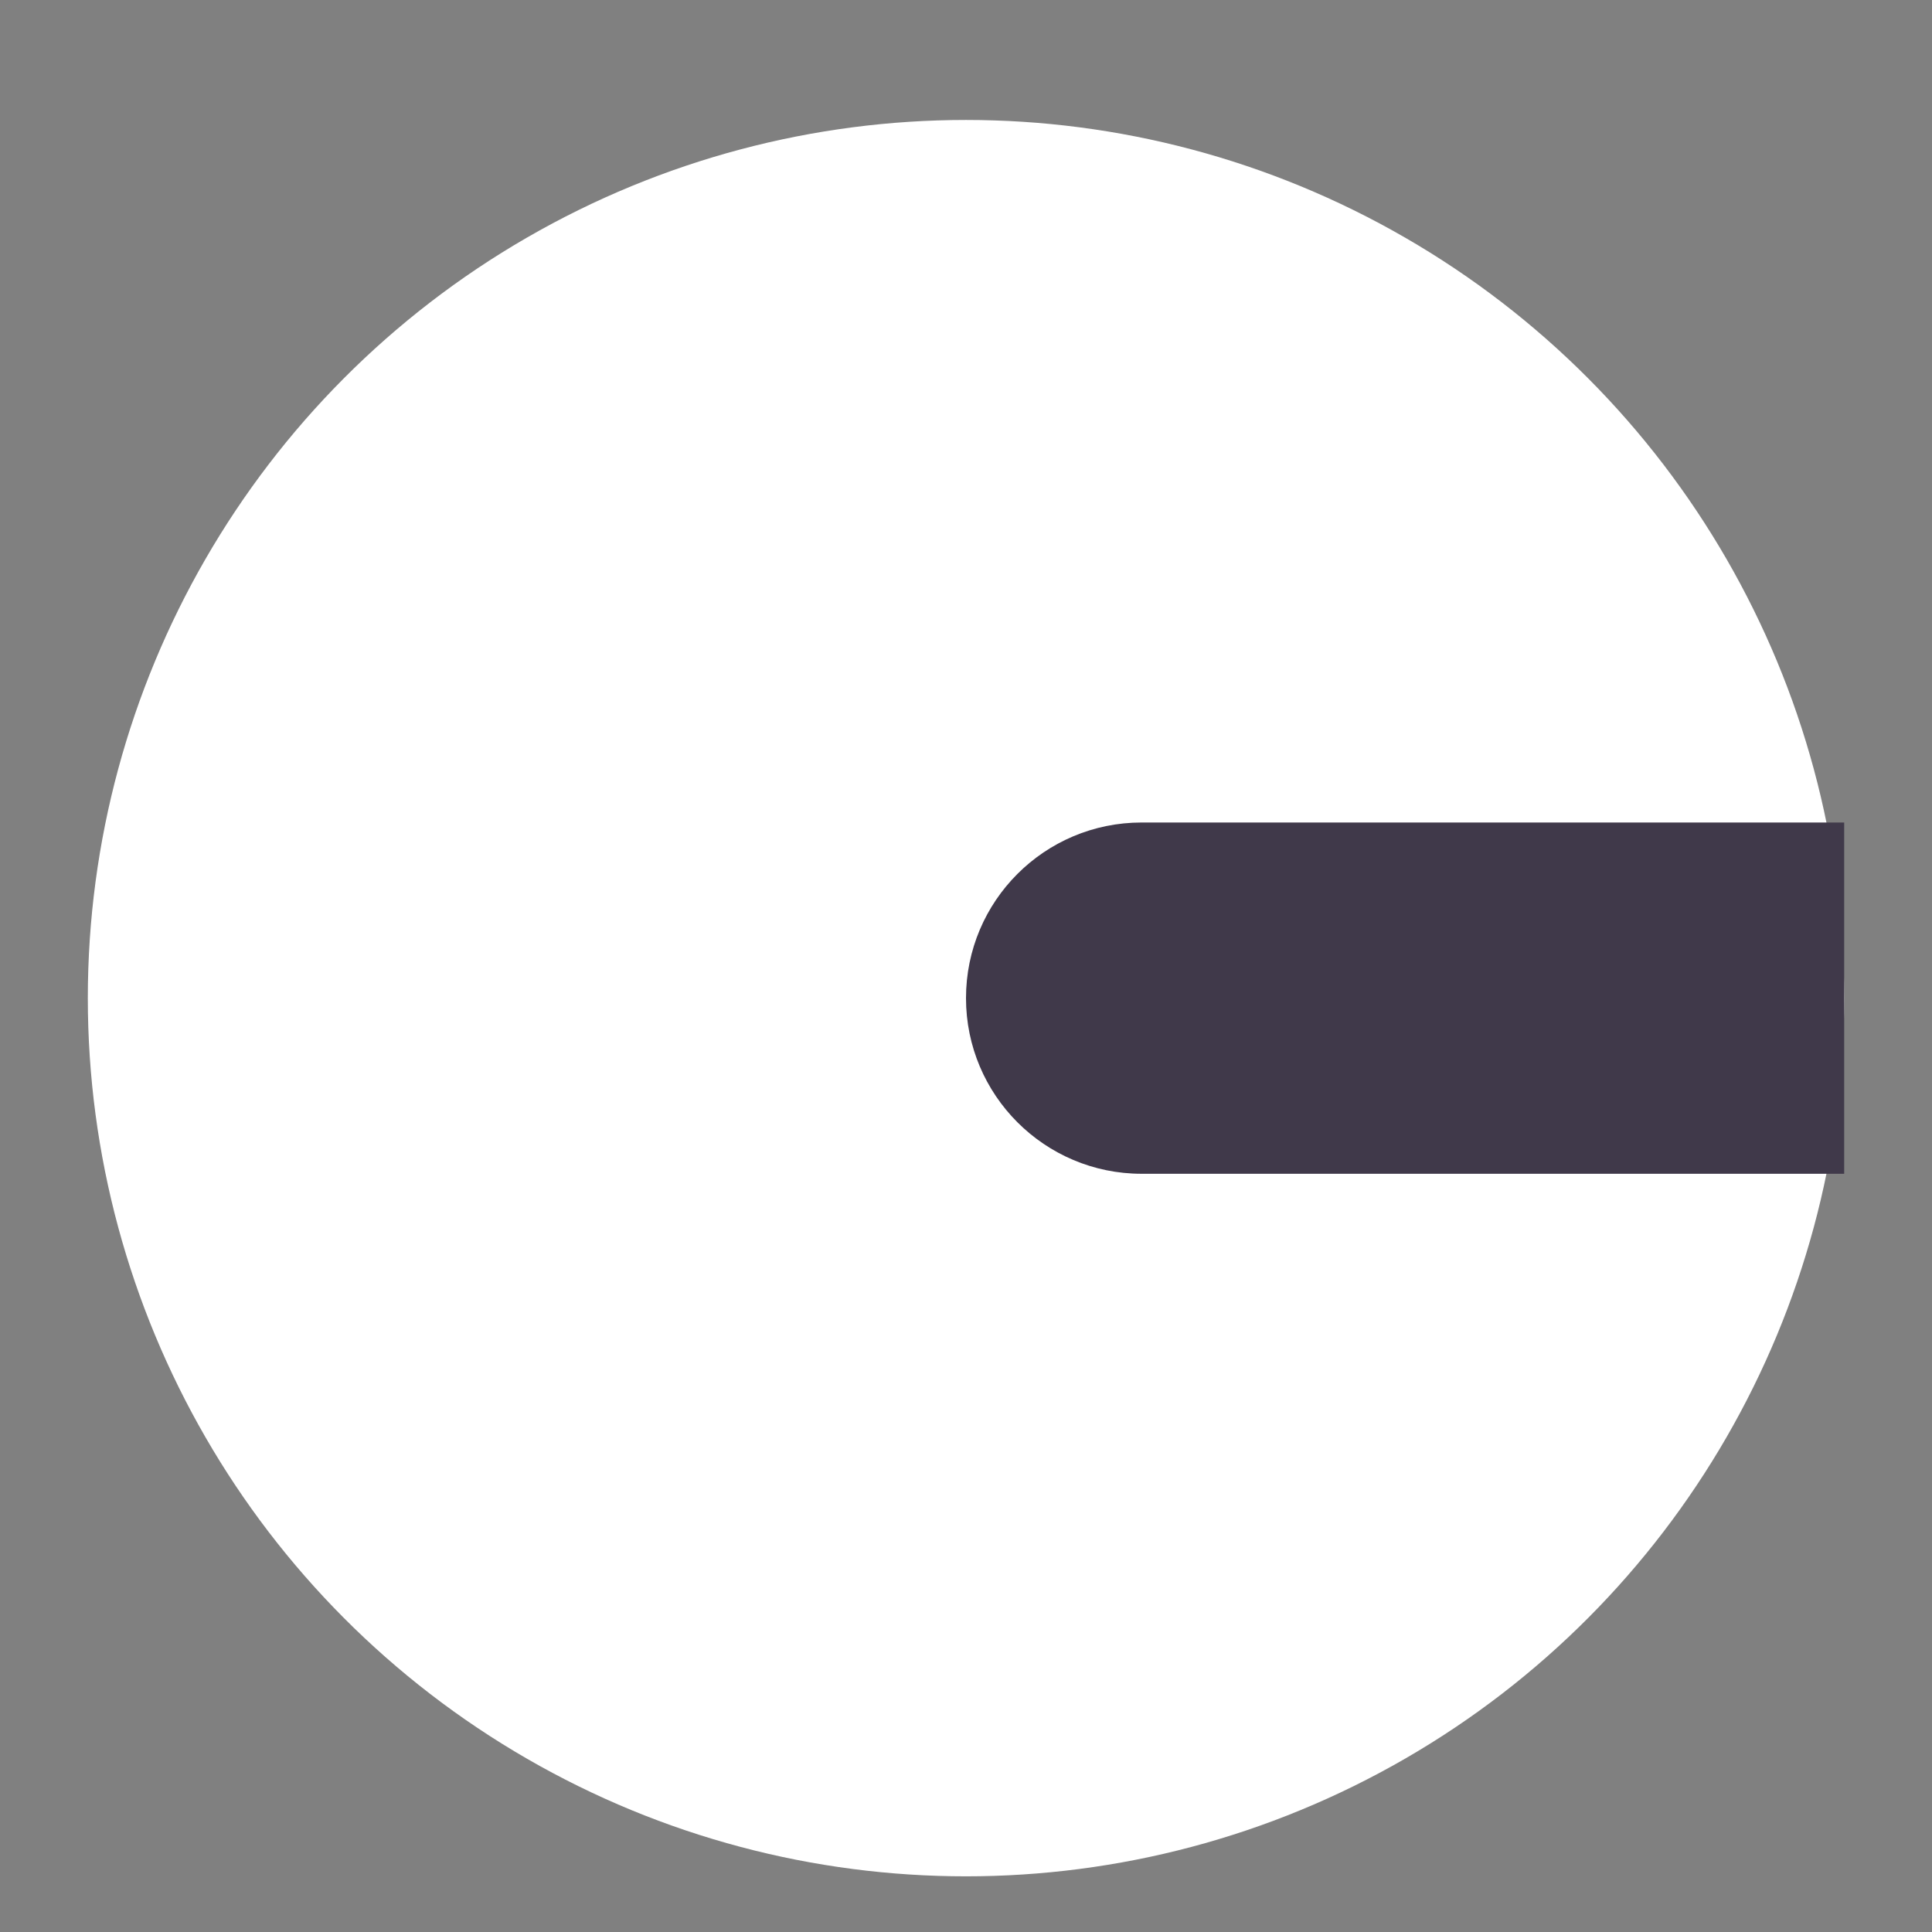 <svg width="11" height="11" viewBox="0 0 11 11" fill="none" xmlns="http://www.w3.org/2000/svg">
<rect x="0" y="0" width="11" height="11" fill="#808080" stroke="none"/>
<circle cx="5.5" cy="5.683" r="5" fill="white"/>
<path d="M6.5 4.683C5.948 4.683 5.5 5.13 5.5 5.683C5.5 6.235 5.948 6.683 6.5 6.683V4.683ZM9.5 6.683H10.5V4.683H9.5V6.683ZM6.5 6.683H9.5V4.683H6.5V6.683Z" fill="#40394A"/>
</svg>
